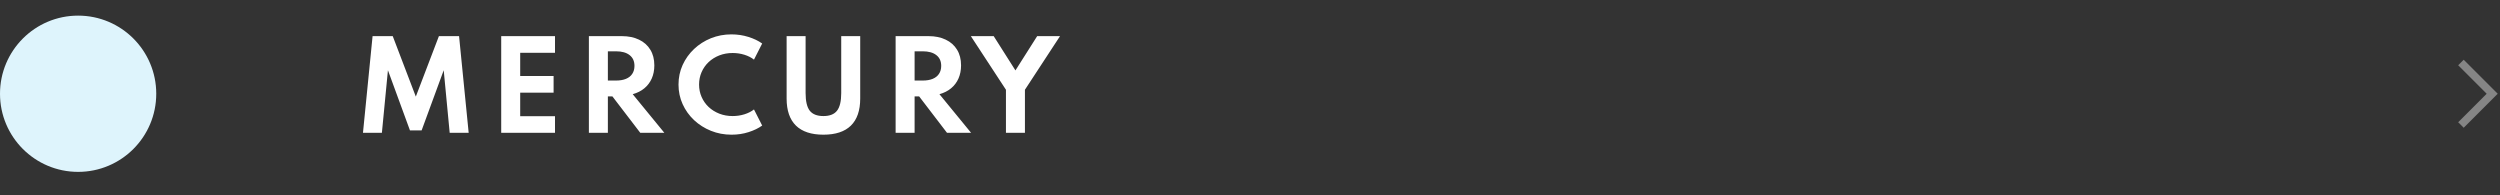 <svg width="320" height="25" viewBox="0 0 320 25" fill="none" xmlns="http://www.w3.org/2000/svg">
<rect x="0" y="0" width="320" height="25" fill="#333333" stroke="none"/>
<g clip-path="url(#clip0_0_2207)">
<path d="M46.46 17L47.69 4.625H50.27L53.225 12.365L56.18 4.625H58.76L59.99 17H57.56L56.795 8.99L53.967 16.692H52.475L49.655 8.99L48.882 17H46.46ZM64.155 17V4.625H71.04V6.755H66.585V9.732H70.86V11.863H66.585V14.87H71.04V17H64.155ZM75.377 17V4.625H79.592C80.437 4.625 81.17 4.775 81.79 5.075C82.415 5.37 82.897 5.798 83.237 6.357C83.582 6.912 83.755 7.582 83.755 8.367C83.755 8.988 83.645 9.547 83.425 10.047C83.205 10.543 82.89 10.96 82.48 11.3C82.07 11.64 81.572 11.893 80.987 12.057L85.037 17H81.955L78.385 12.335H77.807V17H75.377ZM77.807 10.31H78.842C79.347 10.31 79.775 10.238 80.125 10.092C80.475 9.947 80.742 9.735 80.927 9.455C81.117 9.17 81.212 8.83 81.212 8.435C81.212 7.835 81.005 7.375 80.59 7.055C80.18 6.73 79.597 6.567 78.842 6.567H77.807V10.31ZM93.636 17.24C92.701 17.24 91.824 17.075 91.004 16.745C90.184 16.415 89.462 15.957 88.837 15.373C88.212 14.783 87.724 14.1 87.374 13.325C87.024 12.55 86.849 11.717 86.849 10.828C86.849 9.932 87.024 9.098 87.374 8.322C87.729 7.543 88.216 6.86 88.837 6.275C89.462 5.685 90.181 5.225 90.996 4.895C91.817 4.565 92.692 4.4 93.621 4.4C94.382 4.4 95.104 4.508 95.789 4.723C96.479 4.938 97.069 5.22 97.559 5.57L96.509 7.633C96.174 7.367 95.766 7.16 95.287 7.01C94.806 6.86 94.304 6.785 93.779 6.785C93.164 6.785 92.594 6.888 92.069 7.093C91.549 7.298 91.094 7.582 90.704 7.947C90.319 8.312 90.019 8.74 89.804 9.23C89.589 9.72 89.481 10.25 89.481 10.82C89.481 11.39 89.589 11.92 89.804 12.41C90.019 12.9 90.319 13.328 90.704 13.693C91.094 14.057 91.549 14.342 92.069 14.547C92.594 14.752 93.164 14.855 93.779 14.855C94.304 14.855 94.806 14.78 95.287 14.63C95.766 14.48 96.174 14.273 96.509 14.008L97.559 16.07C97.089 16.41 96.511 16.69 95.826 16.91C95.141 17.13 94.412 17.24 93.636 17.24ZM105.397 17.24C103.847 17.24 102.675 16.852 101.88 16.078C101.085 15.297 100.687 14.143 100.687 12.613V4.625H103.117V11.915C103.117 12.96 103.295 13.713 103.65 14.172C104.01 14.627 104.592 14.855 105.397 14.855C106.202 14.855 106.782 14.627 107.137 14.172C107.497 13.713 107.677 12.96 107.677 11.915V4.625H110.107V12.613C110.107 14.143 109.71 15.297 108.915 16.078C108.125 16.852 106.952 17.24 105.397 17.24ZM114.639 17V4.625H118.854C119.699 4.625 120.431 4.775 121.051 5.075C121.676 5.37 122.159 5.798 122.499 6.357C122.844 6.912 123.016 7.582 123.016 8.367C123.016 8.988 122.906 9.547 122.686 10.047C122.466 10.543 122.151 10.96 121.741 11.3C121.331 11.64 120.834 11.893 120.249 12.057L124.299 17H121.216L117.646 12.335H117.069V17H114.639ZM117.069 10.31H118.104C118.609 10.31 119.036 10.238 119.386 10.092C119.736 9.947 120.004 9.735 120.189 9.455C120.379 9.17 120.474 8.83 120.474 8.435C120.474 7.835 120.266 7.375 119.851 7.055C119.441 6.73 118.859 6.567 118.104 6.567H117.069V10.31ZM128.761 17V11.488L124.268 4.625H127.193L129.976 9.012L132.758 4.625H135.683L131.191 11.488V17H128.761Z" fill="white"/>
<circle cx="10" cy="12" r="10" fill="#DEF4FC"/>
</g>
<path opacity="0.4" d="M315 8L319 12L315 16" stroke="white"/>
<defs>
<clipPath id="clip0_0_2207">
<rect width="136" height="25" fill="white"/>
</clipPath>
</defs>
</svg>

